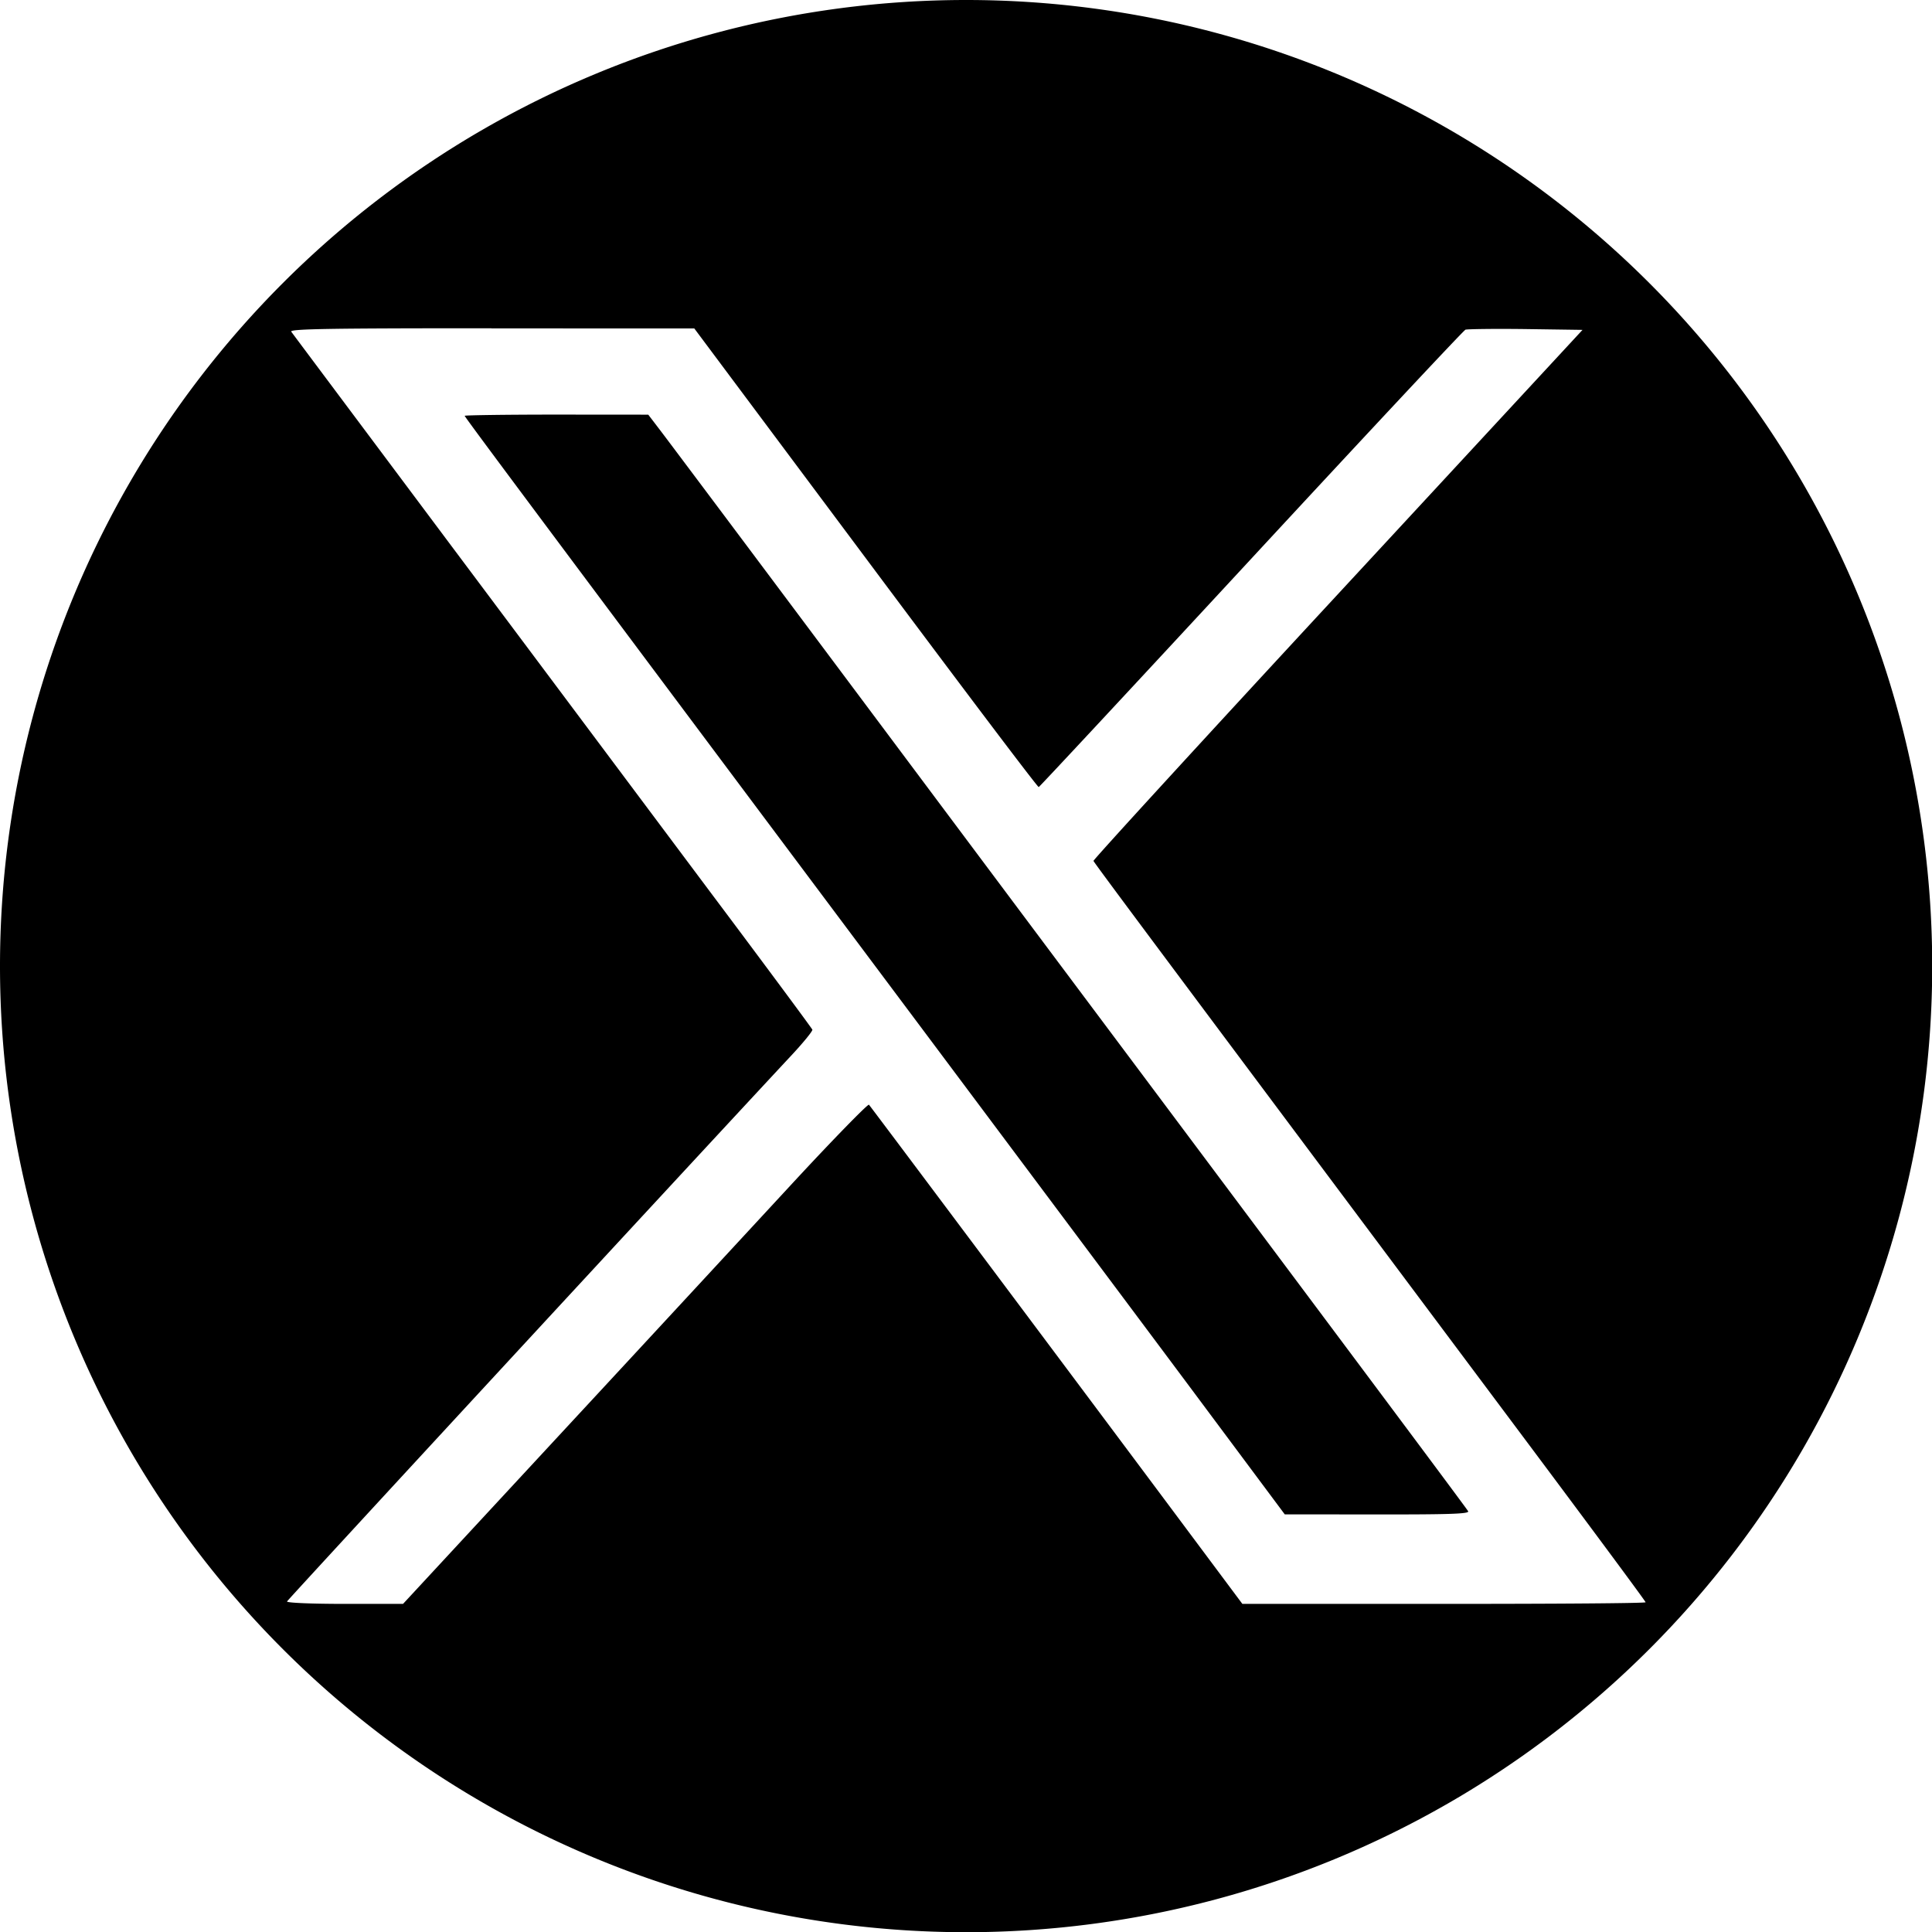 <?xml version="1.0" encoding="UTF-8"?>
<!-- Created with Inkscape (http://www.inkscape.org/) -->
<svg width="9.525mm" height="9.525mm" version="1.1" viewBox="0 0 9.525 9.525" xml:space="preserve" xmlns="http://www.w3.org/2000/svg"><g transform="translate(-52.105 -68.396)"><path d="m56.868 68.396a4.763 4.763 0 0 0-4.763 4.763 4.763 4.763 0 0 0 4.763 4.763 4.763 4.763 0 0 0 4.763-4.763 4.763 4.763 0 0 0-4.763-4.763zm-2.34 1.619 1 3.63e-4 0.845 1.132c0.464 0.622 0.848 1.131 0.853 1.129 0.005-0.002 0.476-0.508 1.048-1.126 0.572-0.618 1.047-1.126 1.056-1.129 9e-3 -0.003 0.142-0.005 0.297-0.003l0.28 0.004-1.207 1.304c-0.664 0.717-1.206 1.309-1.204 1.314 0.003 0.01 0.42 0.568 2.058 2.759 0.365 0.488 0.664 0.891 0.664 0.896 0 0.005-0.447 0.008-0.994 0.008h-0.994l-0.279-0.374c-0.466-0.625-1.552-2.076-1.562-2.087-0.005-0.005-0.18 0.174-0.387 0.398-0.208 0.225-0.722 0.781-1.144 1.236l-0.766 0.827h-0.288c-0.159 0-0.286-0.005-0.284-0.012 0.004-9e-3 1.898-2.06 2.48-2.685 0.063-0.067 0.112-0.127 0.11-0.134-0.002-0.006-0.227-0.31-0.5-0.674-0.273-0.365-0.847-1.133-1.276-1.706-0.429-0.574-0.786-1.051-0.793-1.061-0.011-0.014 0.189-0.017 0.987-0.017zm0.321 0.425c-0.249 0-0.453 0.003-0.453 0.006 0 0.006 0.297 0.405 2.285 3.062 0.542 0.725 1.16 1.551 1.372 1.836l0.386 0.518 0.457 3.64e-4c0.362 4.67e-4 0.455-0.003 0.447-0.016-0.011-0.018-0.46-0.62-1.832-2.454-0.449-0.6-1.105-1.478-1.458-1.95-0.353-0.472-0.667-0.891-0.697-0.93l-0.055-0.072z" stroke-linecap="round" stroke-linejoin="round" stroke-miterlimit="55.3" stroke-width="5.4" style="paint-order:stroke markers fill"/></g></svg>
